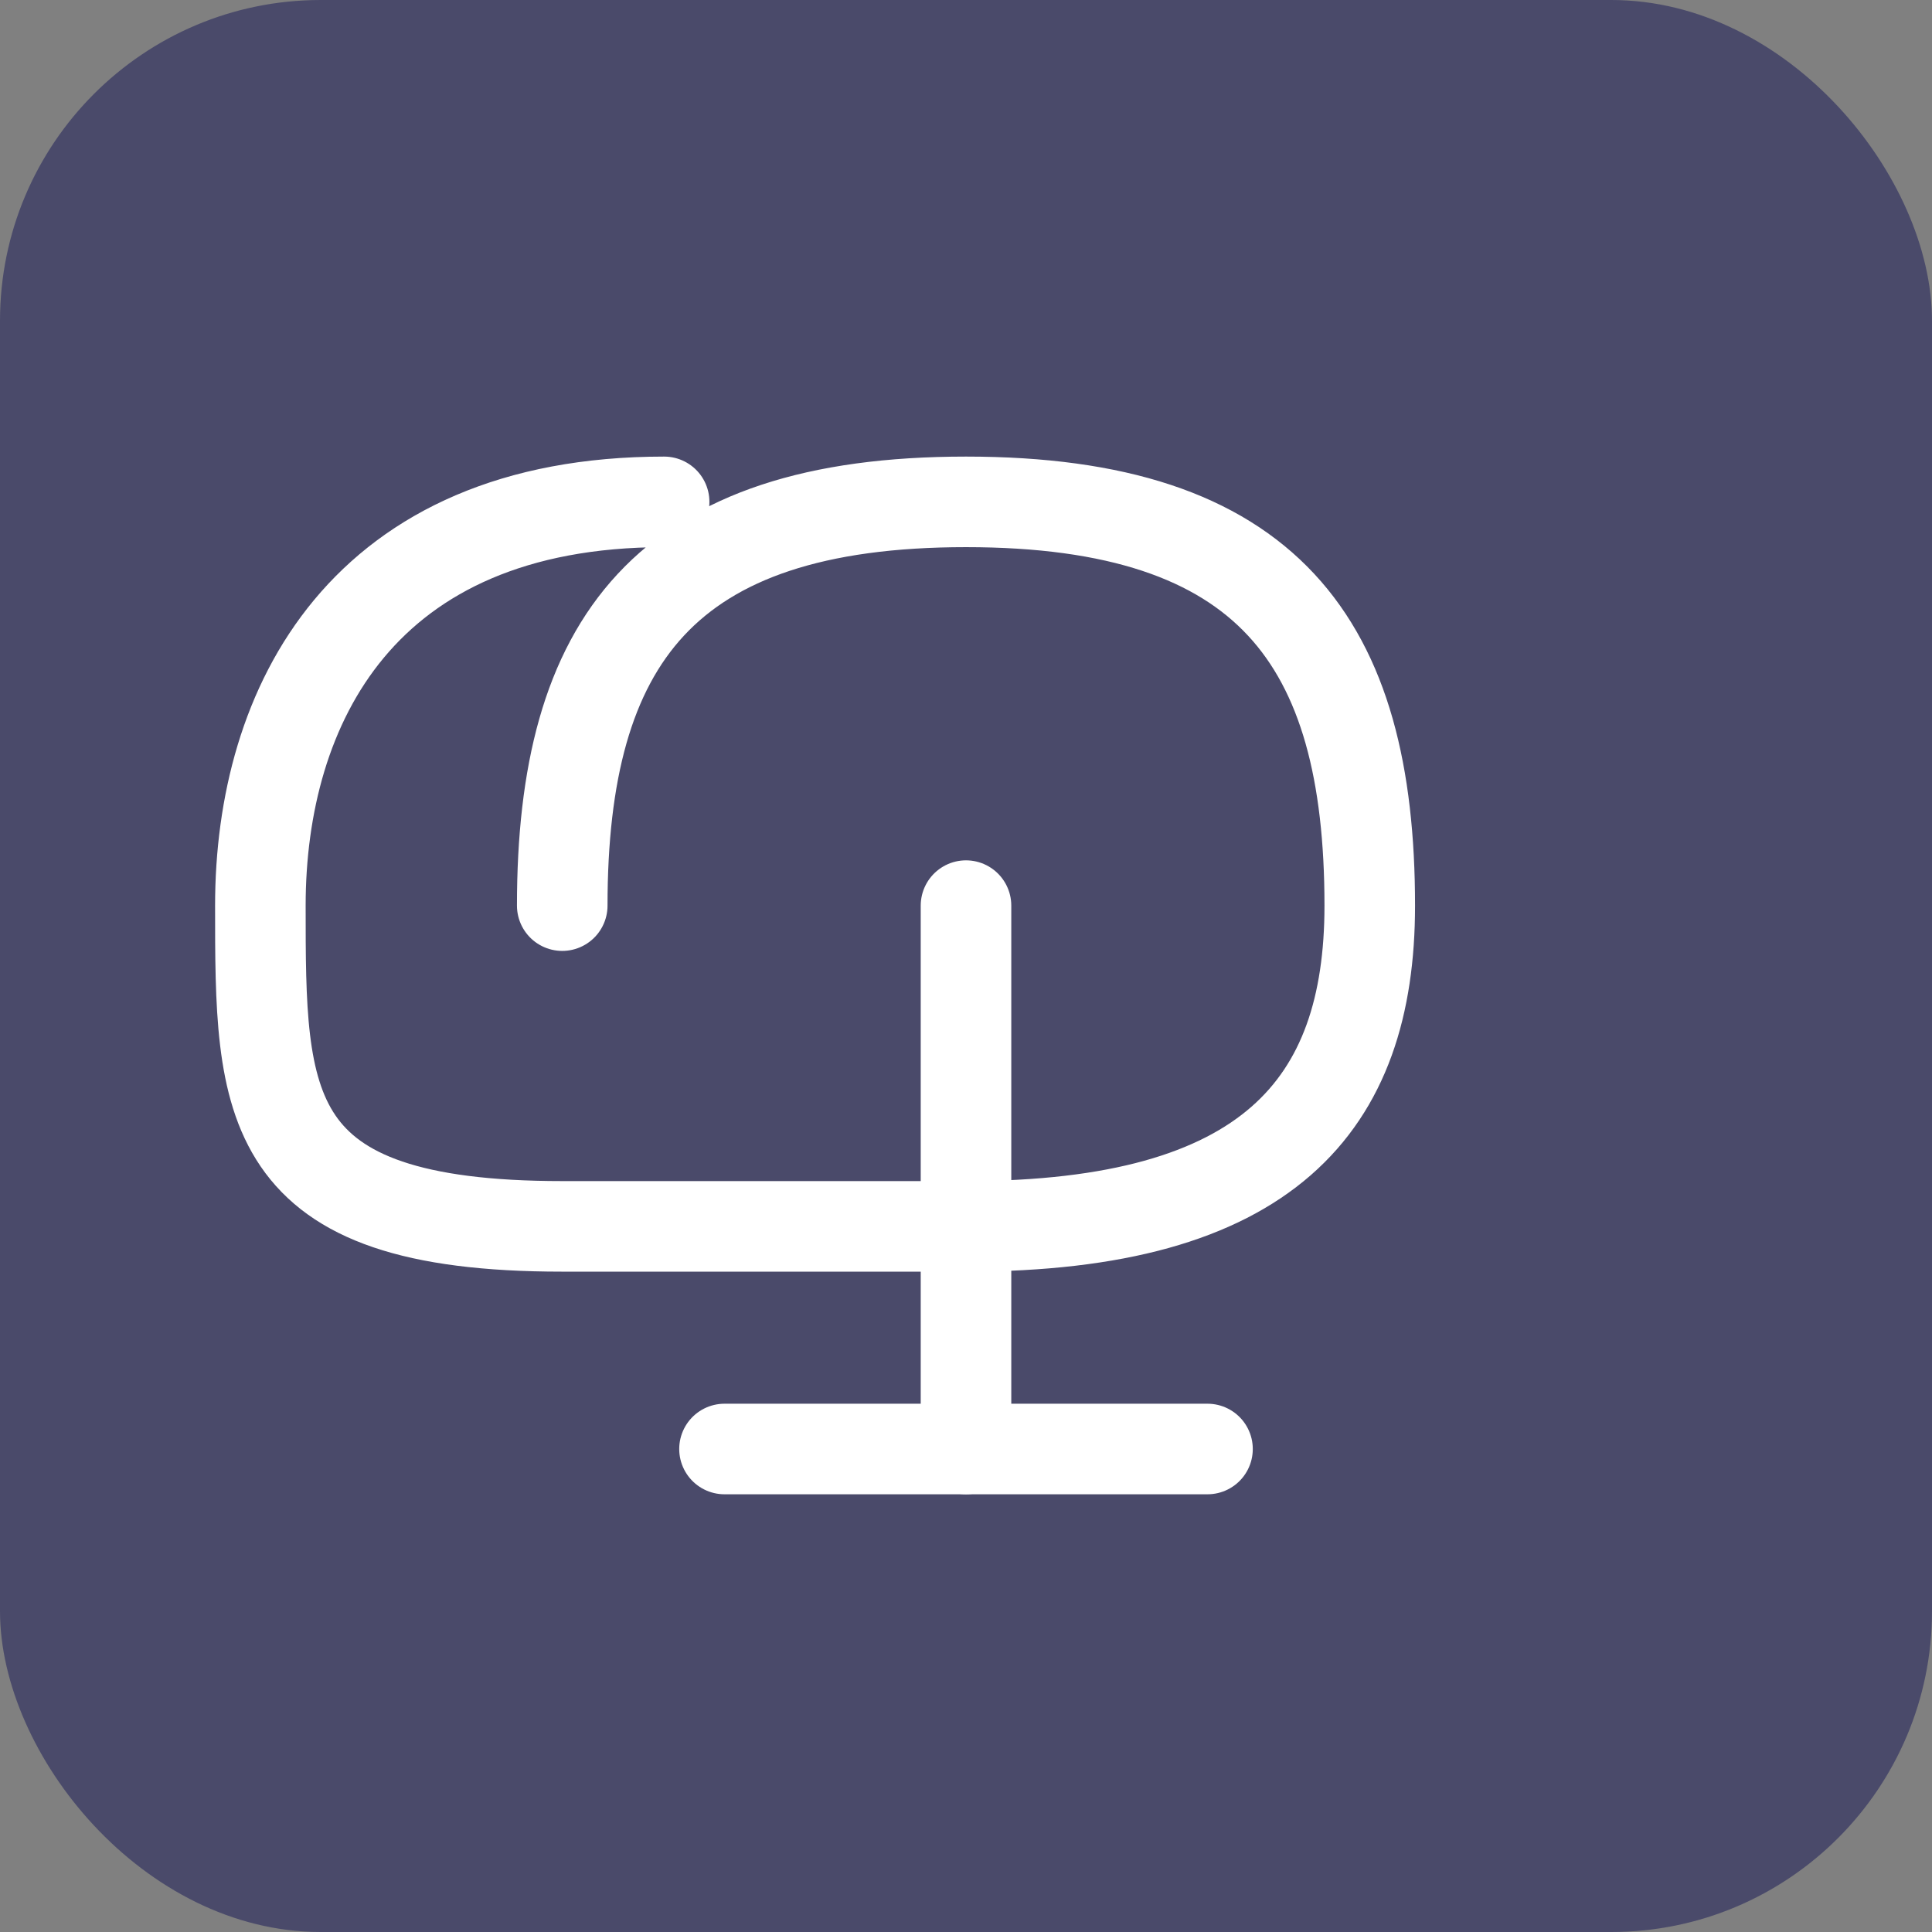 <svg xmlns="http://www.w3.org/2000/svg" viewBox="0 0 512 512" width="512" height="512"><rect x="0" y="0" width="512" height="512" fill="#808080" stroke="none"/><rect width="512" height="512" fill="#4a4a6a" rx="85"/><path fill="none" stroke="#FFFFFF" stroke-width="24" stroke-linecap="round" stroke-linejoin="round" d="M256 384V240m-107 0c0-70 27-107 107-107s107 37 107 107c0 53-27 85-107 85h-107c-80 0-80-32-80-85 0-53 27-107 107-107"/><line x1="192" y1="384" x2="320" y2="384" stroke="#FFFFFF" stroke-width="24" stroke-linecap="round"/></svg>